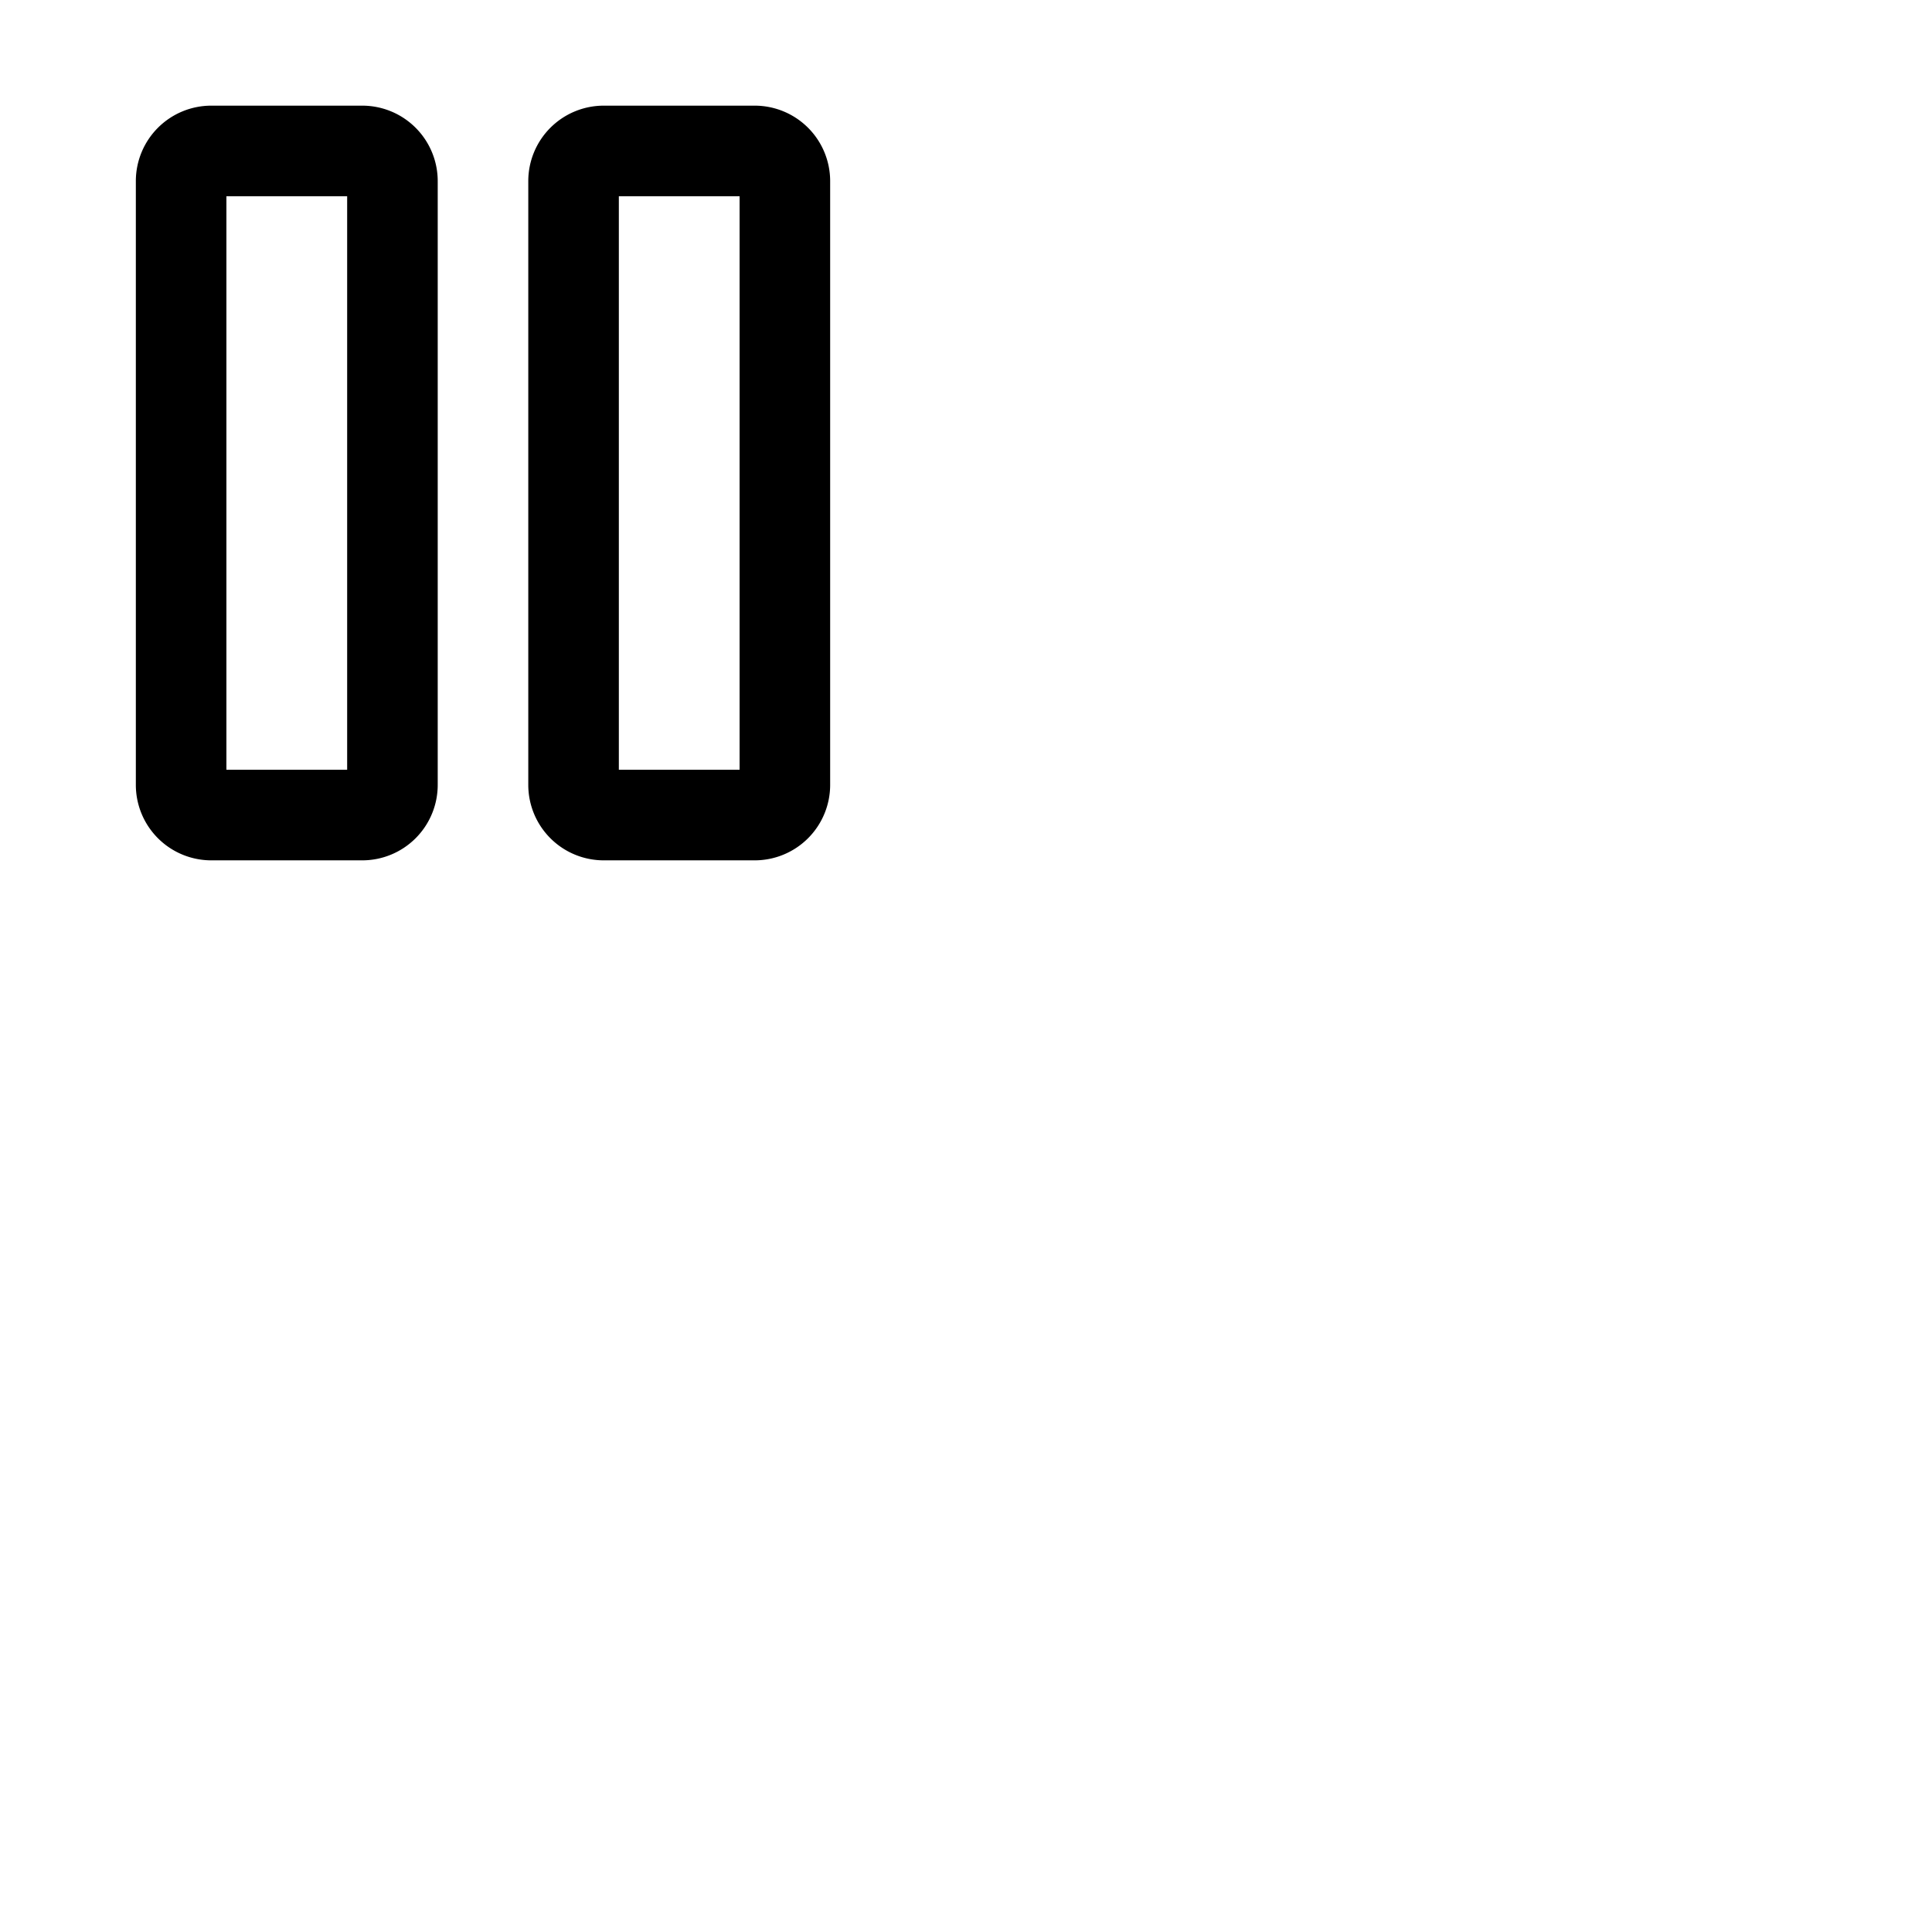 <svg xmlns="http://www.w3.org/2000/svg" version="1.1" viewBox="0 0 512 512" fill="currentColor"><path fill="currentColor" d="M200 28h-40a20 20 0 0 0-20 20v160a20 20 0 0 0 20 20h40a20 20 0 0 0 20-20V48a20 20 0 0 0-20-20m-4 176h-32V52h32ZM96 28H56a20 20 0 0 0-20 20v160a20 20 0 0 0 20 20h40a20 20 0 0 0 20-20V48a20 20 0 0 0-20-20m-4 176H60V52h32Z"/></svg>